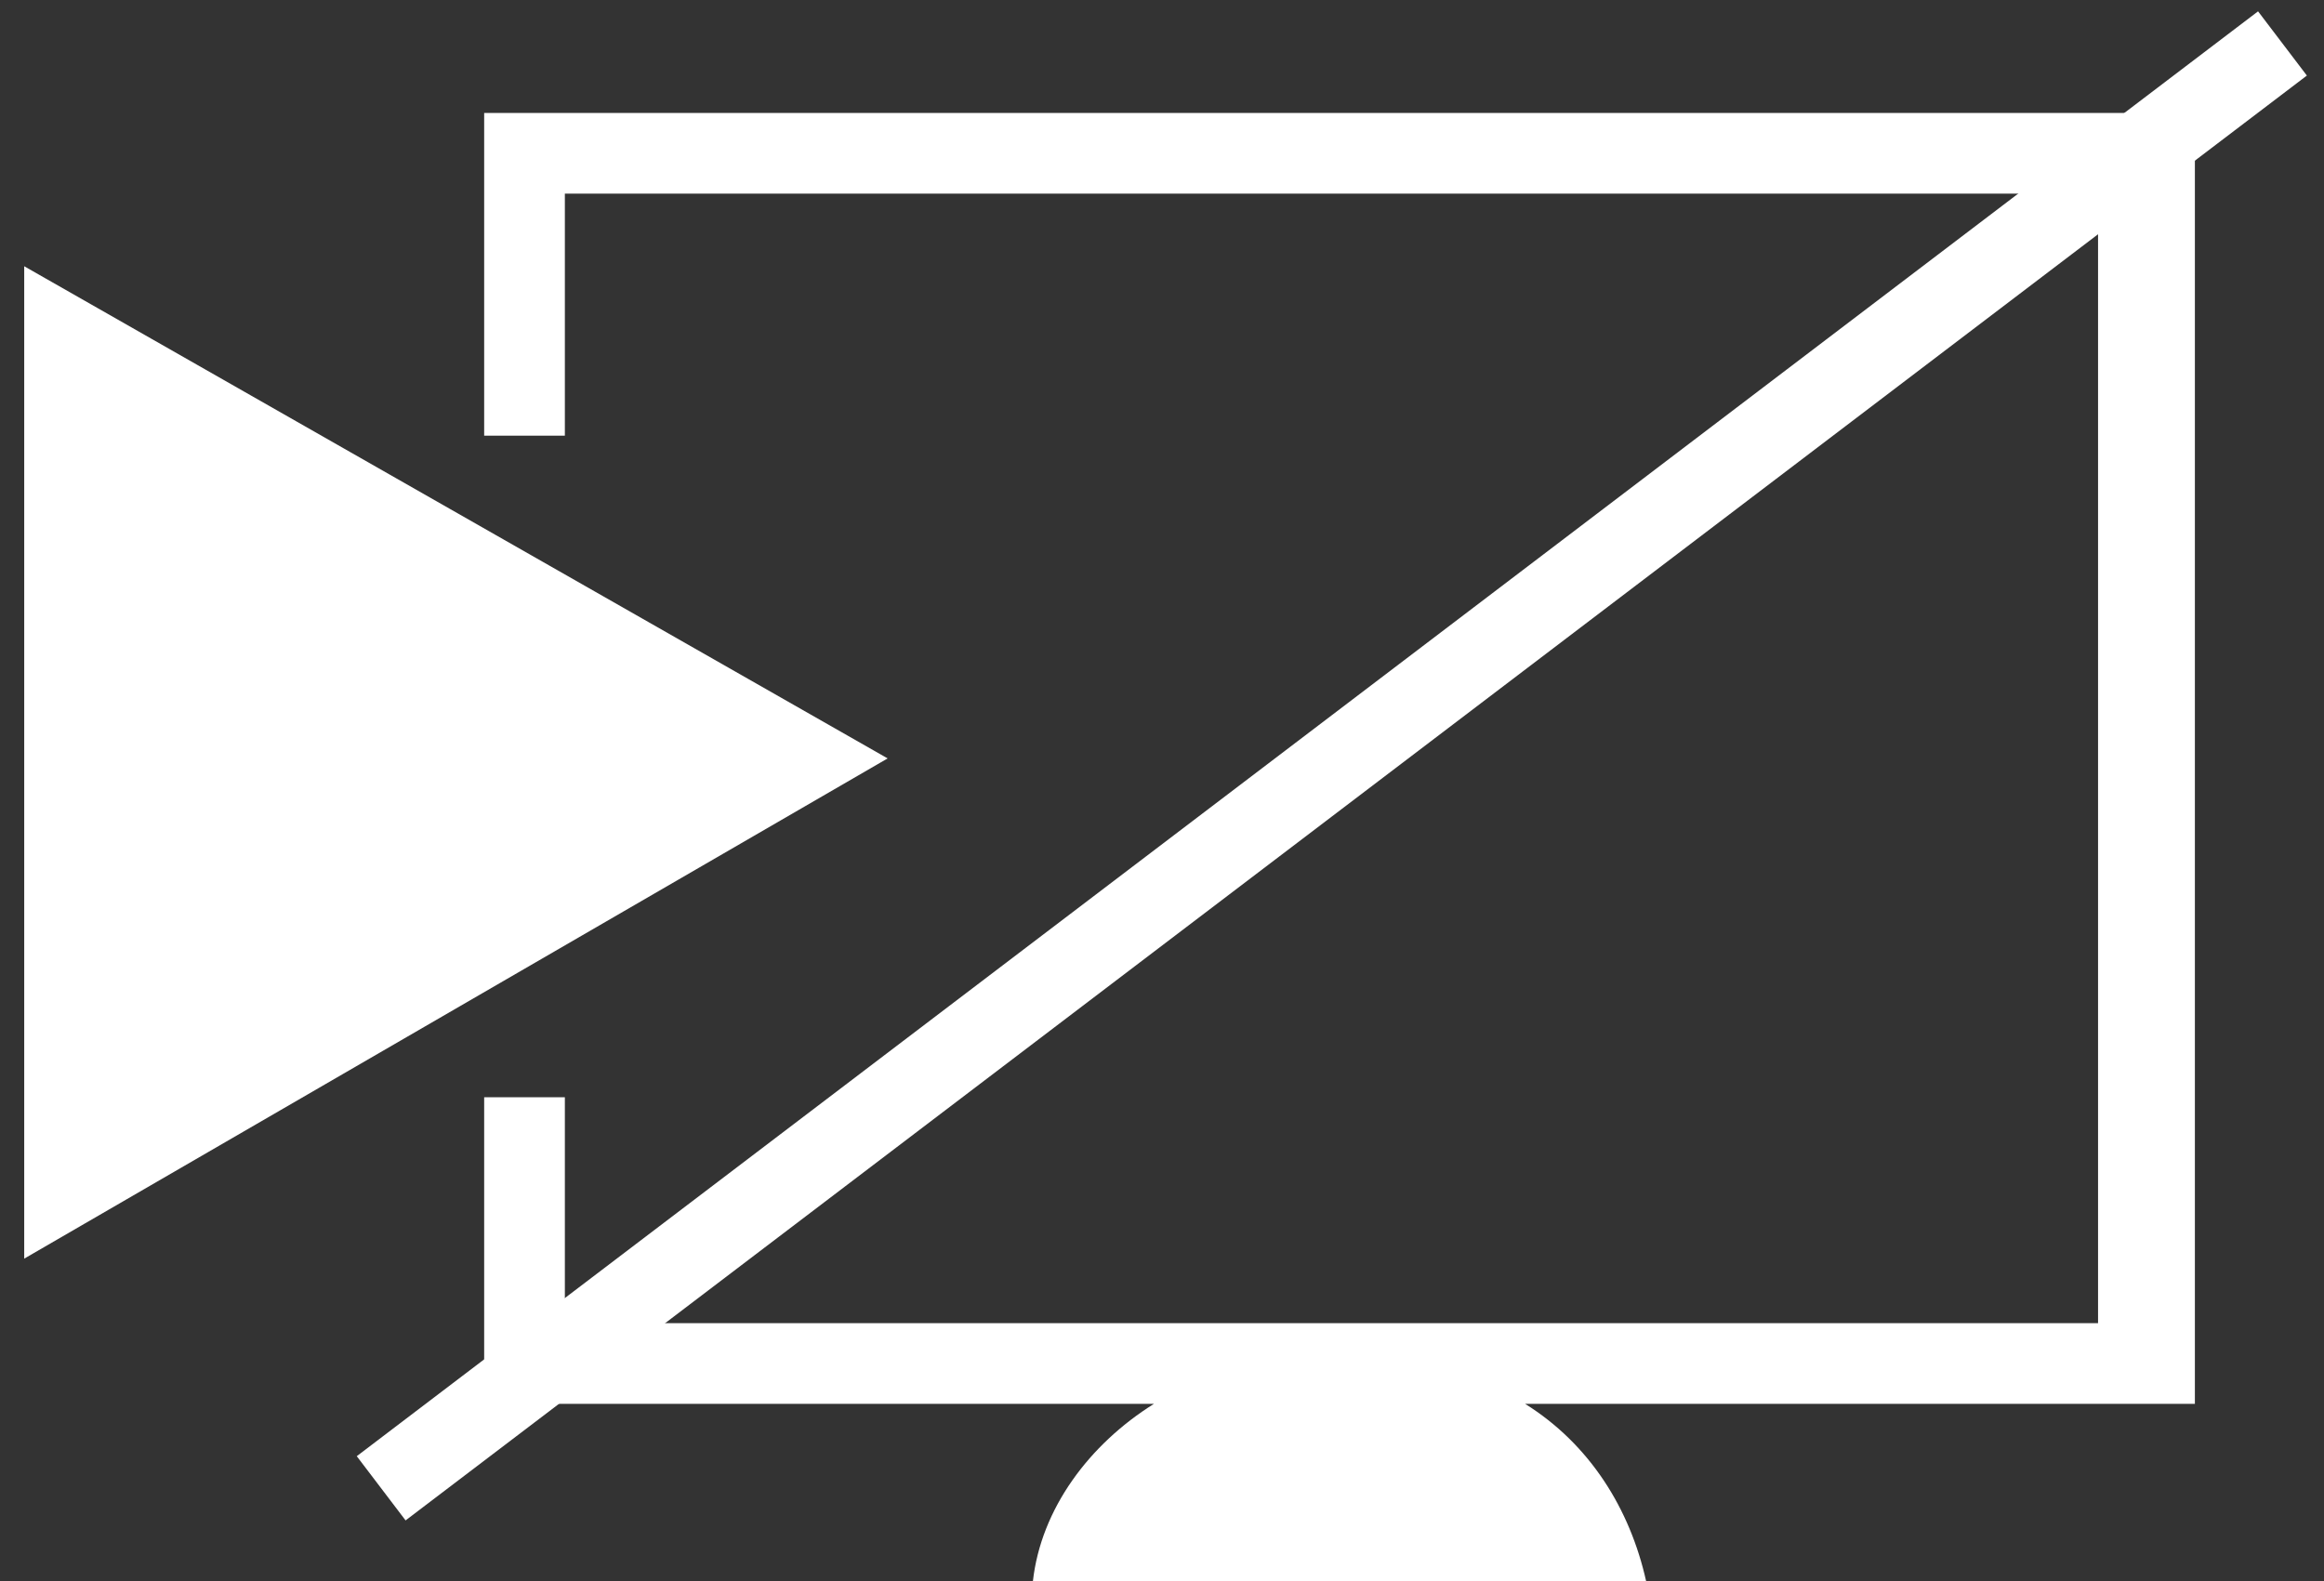 <?xml version="1.0" encoding="utf-8"?>
<svg version="1.1" xmlns="http://www.w3.org/2000/svg" xmlns:xlink="http://www.w3.org/1999/xlink" x="0px" y="0px" viewBox="0 0 28.8 19.6" enable-background="new 0 0 28.8 19.6" xml:space="preserve">
  <rect x="0" y="0" width="28.8" height="19.6" fill="#333333" stroke="none"/>
  <g>
    <g>
      <g>
        <path fill="#FFFFFF" d="M27.1,1.4H6v4h1v-3h19v14H7v-2.8H6v3.8h8.3c-0.8,0.5-1.4,1.3-1.5,2.2l7.6,0c-0.2-0.9-0.7-1.7-1.5-2.2h8.3V1.4z"/>
        <polygon fill="#FFFFFF" points="0.3,3.3 0.3,15.6 11,9.4"/>
      </g>
    </g>
  </g>
  <g>
    <g>
      <rect fill="#FFFFFF" x="1.7" y="9" transform="matrix(0.796 -0.605 0.605 0.796 -2.377 11.913)" width="29.6" height="1"/>
    </g>
  </g>
</svg>
